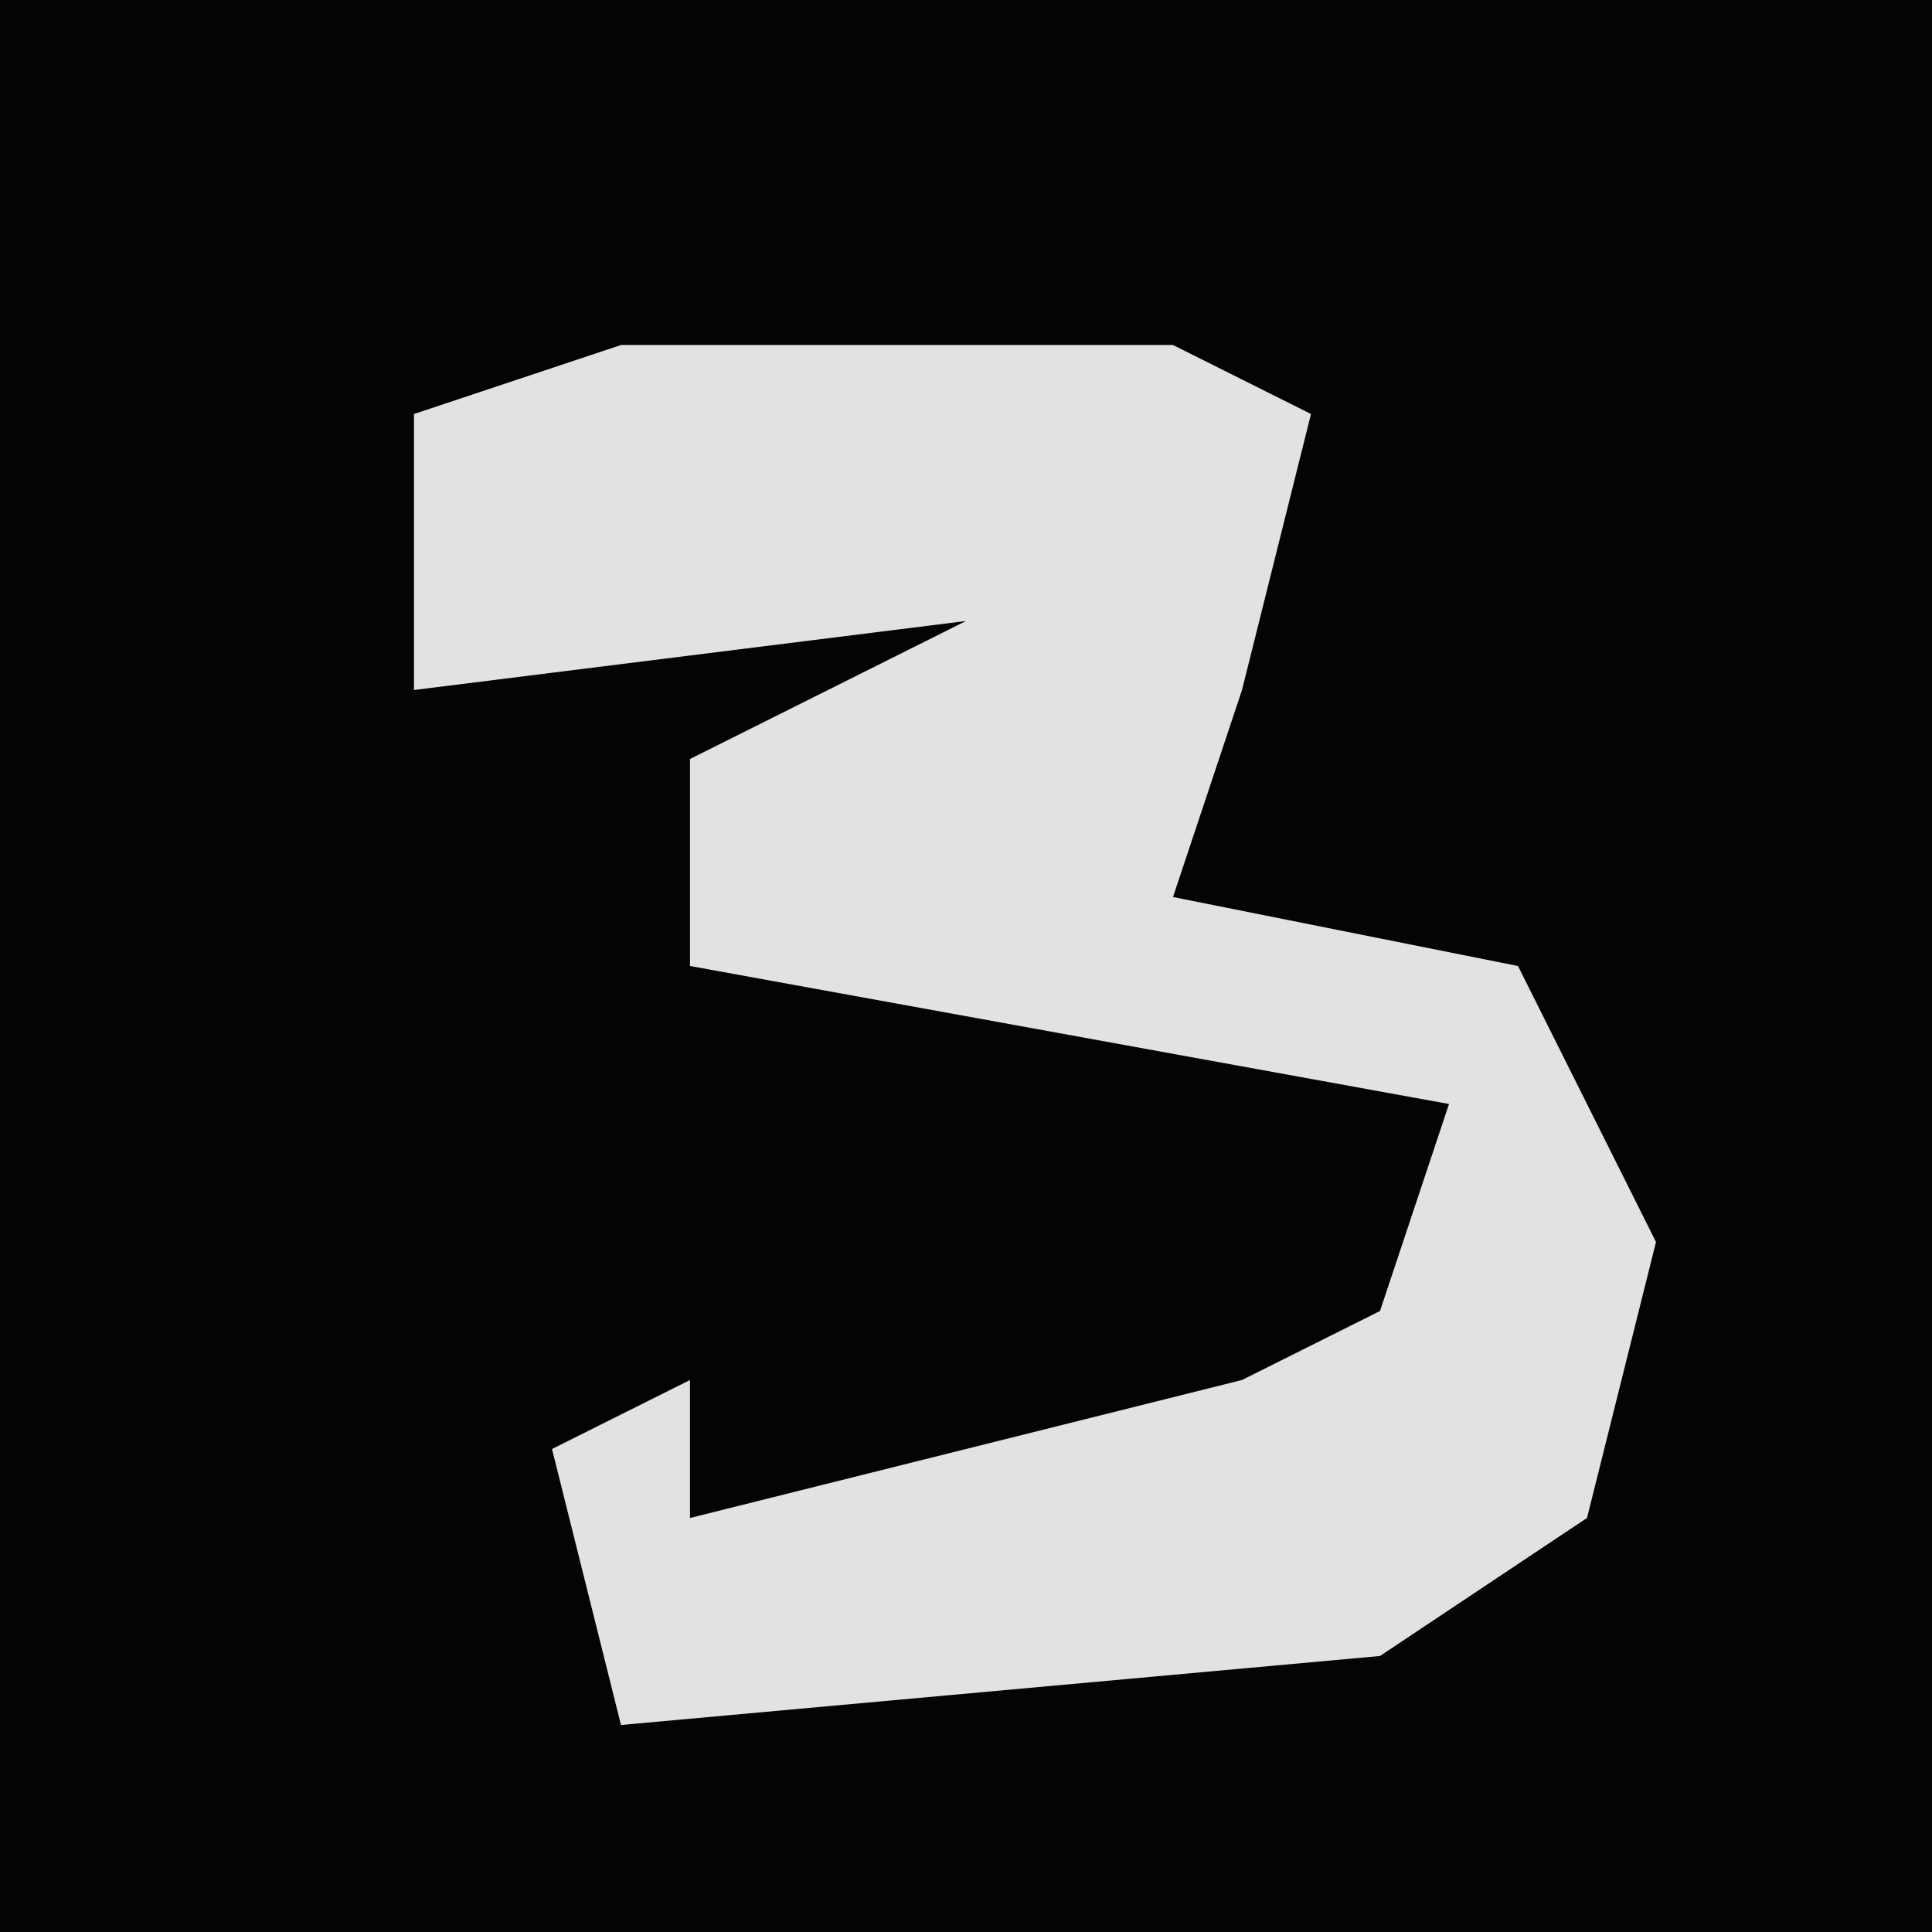 <?xml version="1.0" encoding="UTF-8"?>
<svg version="1.1" xmlns="http://www.w3.org/2000/svg" width="28" height="28">
<path d="M0,0 L28,0 L28,28 L0,28 Z " fill="#040404" transform="translate(0,0)"/>
<path d="M0,0 L8,0 L10,1 L9,5 L8,8 L13,9 L15,13 L14,17 L11,19 L0,20 L-1,16 L1,15 L1,17 L9,15 L11,14 L12,11 L1,9 L1,6 L5,4 L-3,5 L-3,1 Z " fill="#E2E2E2" transform="translate(9,5)"/>
</svg>
